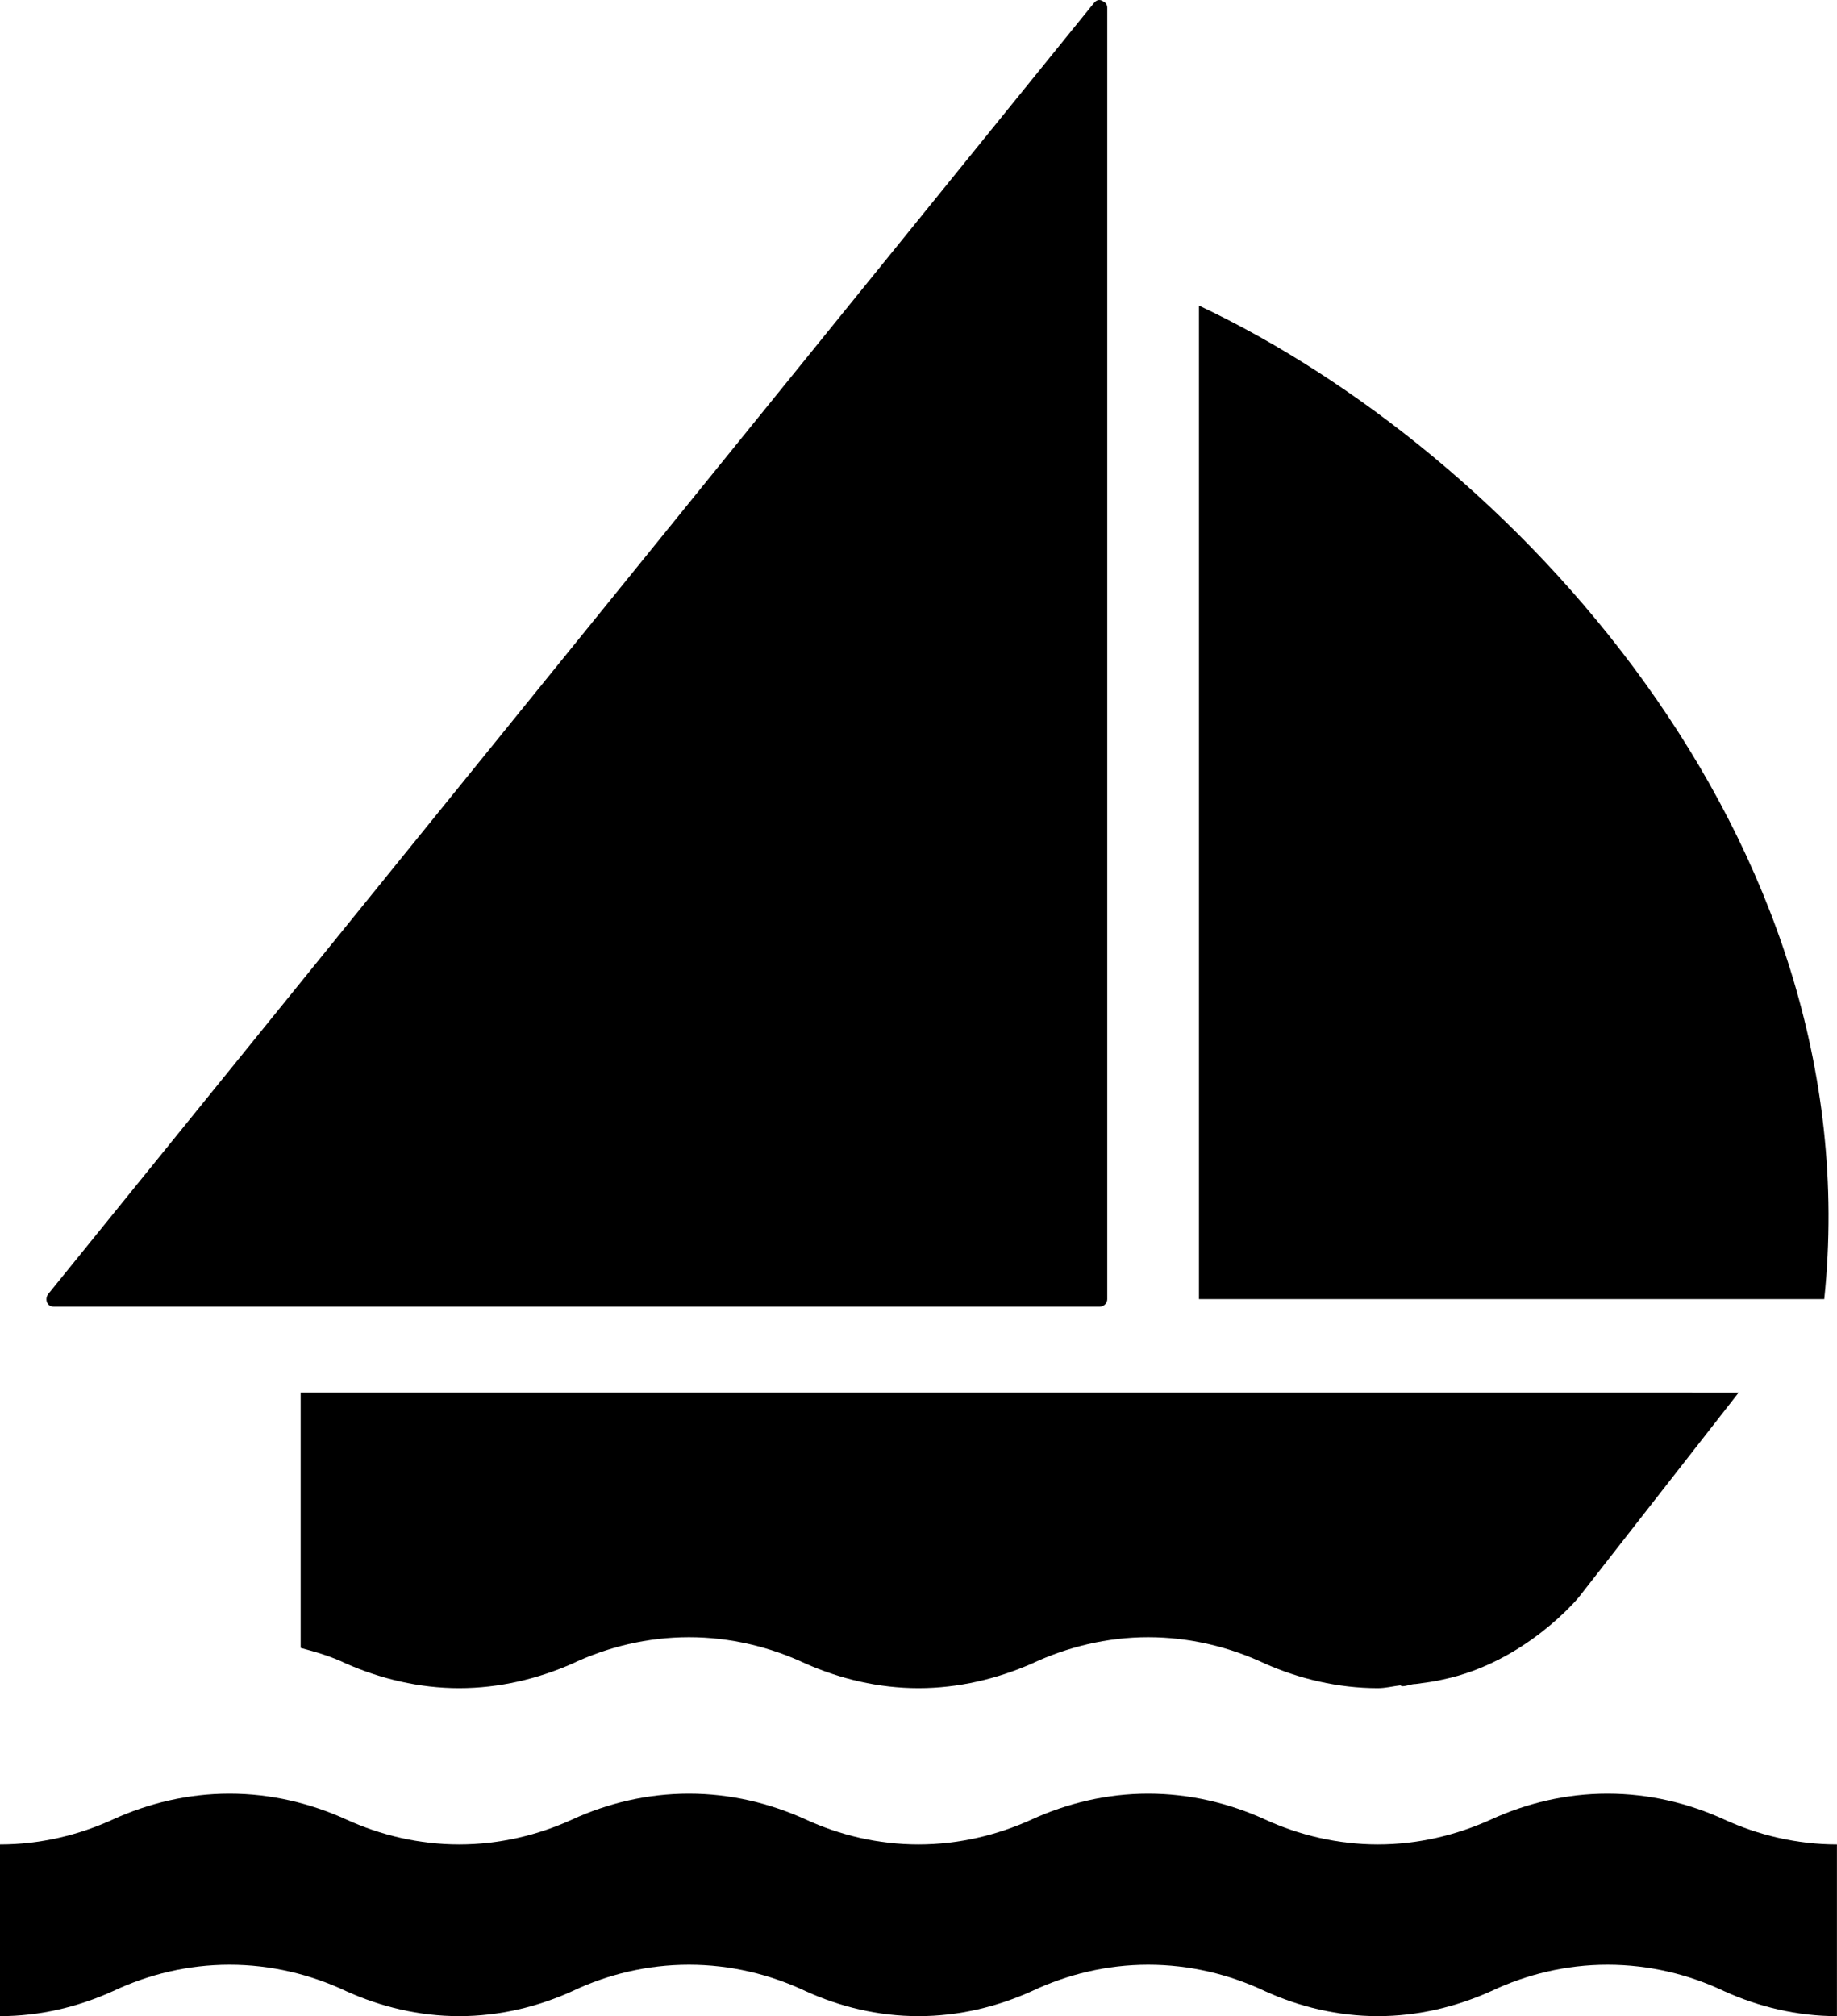 <?xml version="1.0" encoding="utf-8"?>
<!-- Generator: Adobe Illustrator 14.0.0, SVG Export Plug-In . SVG Version: 6.00 Build 43363)  -->
<!DOCTYPE svg PUBLIC "-//W3C//DTD SVG 1.0//EN" "http://www.w3.org/TR/2001/REC-SVG-20010904/DTD/svg10.dtd">
<svg version="1.0" id="Layer_1" xmlns="http://www.w3.org/2000/svg" xmlns:xlink="http://www.w3.org/1999/xlink" x="0px" y="0px"
	 width="91.135px" height="100px" viewBox="0 0 91.135 100" enable-background="new 0 0 91.135 100" xml:space="preserve">
<path d="M91.133,100c-1.974,0-3.899-0.464-5.605-1.242c-1.741-0.827-3.718-1.307-5.779-1.307c-2.049,0-4.022,0.479-5.766,1.307
	C72.254,99.536,70.35,100,68.354,100c-1.974,0-3.905-0.464-5.605-1.242c-1.75-0.827-3.726-1.307-5.788-1.307
	c-2.04,0-4.017,0.479-5.764,1.307C49.474,99.536,47.563,100,45.568,100c-1.999,0-3.902-0.464-5.607-1.242
	c-1.75-0.827-3.728-1.307-5.781-1.307c-2.061,0-4.039,0.479-5.779,1.307C26.69,99.536,24.778,100,22.779,100
	c-1.983,0-3.9-0.464-5.613-1.242c-1.753-0.827-3.724-1.307-5.781-1.307c-2.05,0-4.023,0.479-5.774,1.307
	C3.896,99.536,1.996,100,0,100v-8.516c1.996,0,3.896-0.458,5.611-1.242c1.751-0.801,3.725-1.276,5.774-1.276
	c2.057,0,4.028,0.478,5.781,1.276c1.713,0.784,3.63,1.242,5.613,1.242c1.996,0,3.911-0.458,5.622-1.242
	c1.741-0.801,3.718-1.276,5.779-1.276c2.054,0,4.031,0.478,5.781,1.276c1.705,0.784,3.608,1.242,5.607,1.242
	c1.995,0,3.905-0.458,5.628-1.242c1.747-0.801,3.725-1.276,5.764-1.276c2.062,0,4.038,0.478,5.788,1.276
	c1.7,0.784,3.632,1.242,5.605,1.242c1.996,0,3.9-0.458,5.629-1.242c1.743-0.801,3.717-1.276,5.766-1.276
	c2.061,0,4.038,0.478,5.779,1.276c1.706,0.784,3.631,1.242,5.605,1.242V100H91.133z"/>
<path d="M59.481,15.158c15.27,7.178,33.402,26.315,31.022,49.278H59.481V15.158L59.481,15.158z"/>
<path d="M83.946,69.07H69.785H14.916v12.665c0.777,0.206,1.547,0.434,2.251,0.777c1.713,0.754,3.63,1.219,5.613,1.219
	c1.999,0,3.914-0.465,5.622-1.219c1.741-0.823,3.718-1.307,5.779-1.307c2.054,0,4.031,0.483,5.781,1.307
	c1.707,0.754,3.611,1.219,5.607,1.219c1.995,0,3.905-0.465,5.628-1.219c1.75-0.823,3.725-1.307,5.764-1.307
	c2.062,0,4.04,0.483,5.788,1.307c1.7,0.754,3.632,1.219,5.605,1.219c0.385,0,0.751-0.096,1.11-0.139
	c0.044,0,0.044,0.043,0.089,0.043c0.252,0,0.436-0.111,0.685-0.111c0.454-0.063,0.906-0.116,1.364-0.226
	c4.082-0.854,6.717-4.067,6.717-4.067l7.938-10.158h-2.309V69.07H83.946z"/>
<path d="M54.73,0.068c-0.127-0.091-0.294-0.104-0.426,0.047c-0.001,0.001-0.003,0.002-0.005,0.003
	c-0.002,0.002-0.004,0.002-0.006,0.005c-17.297,21.35-34.595,42.699-51.892,64.05c-0.196,0.241-0.088,0.637,0.264,0.637
	c17.297,0,34.595,0,51.893,0c0.204,0,0.374-0.17,0.374-0.373c0-21.35,0-42.7,0-64.049C54.933,0.224,54.844,0.12,54.73,0.068z"/>
</svg>
